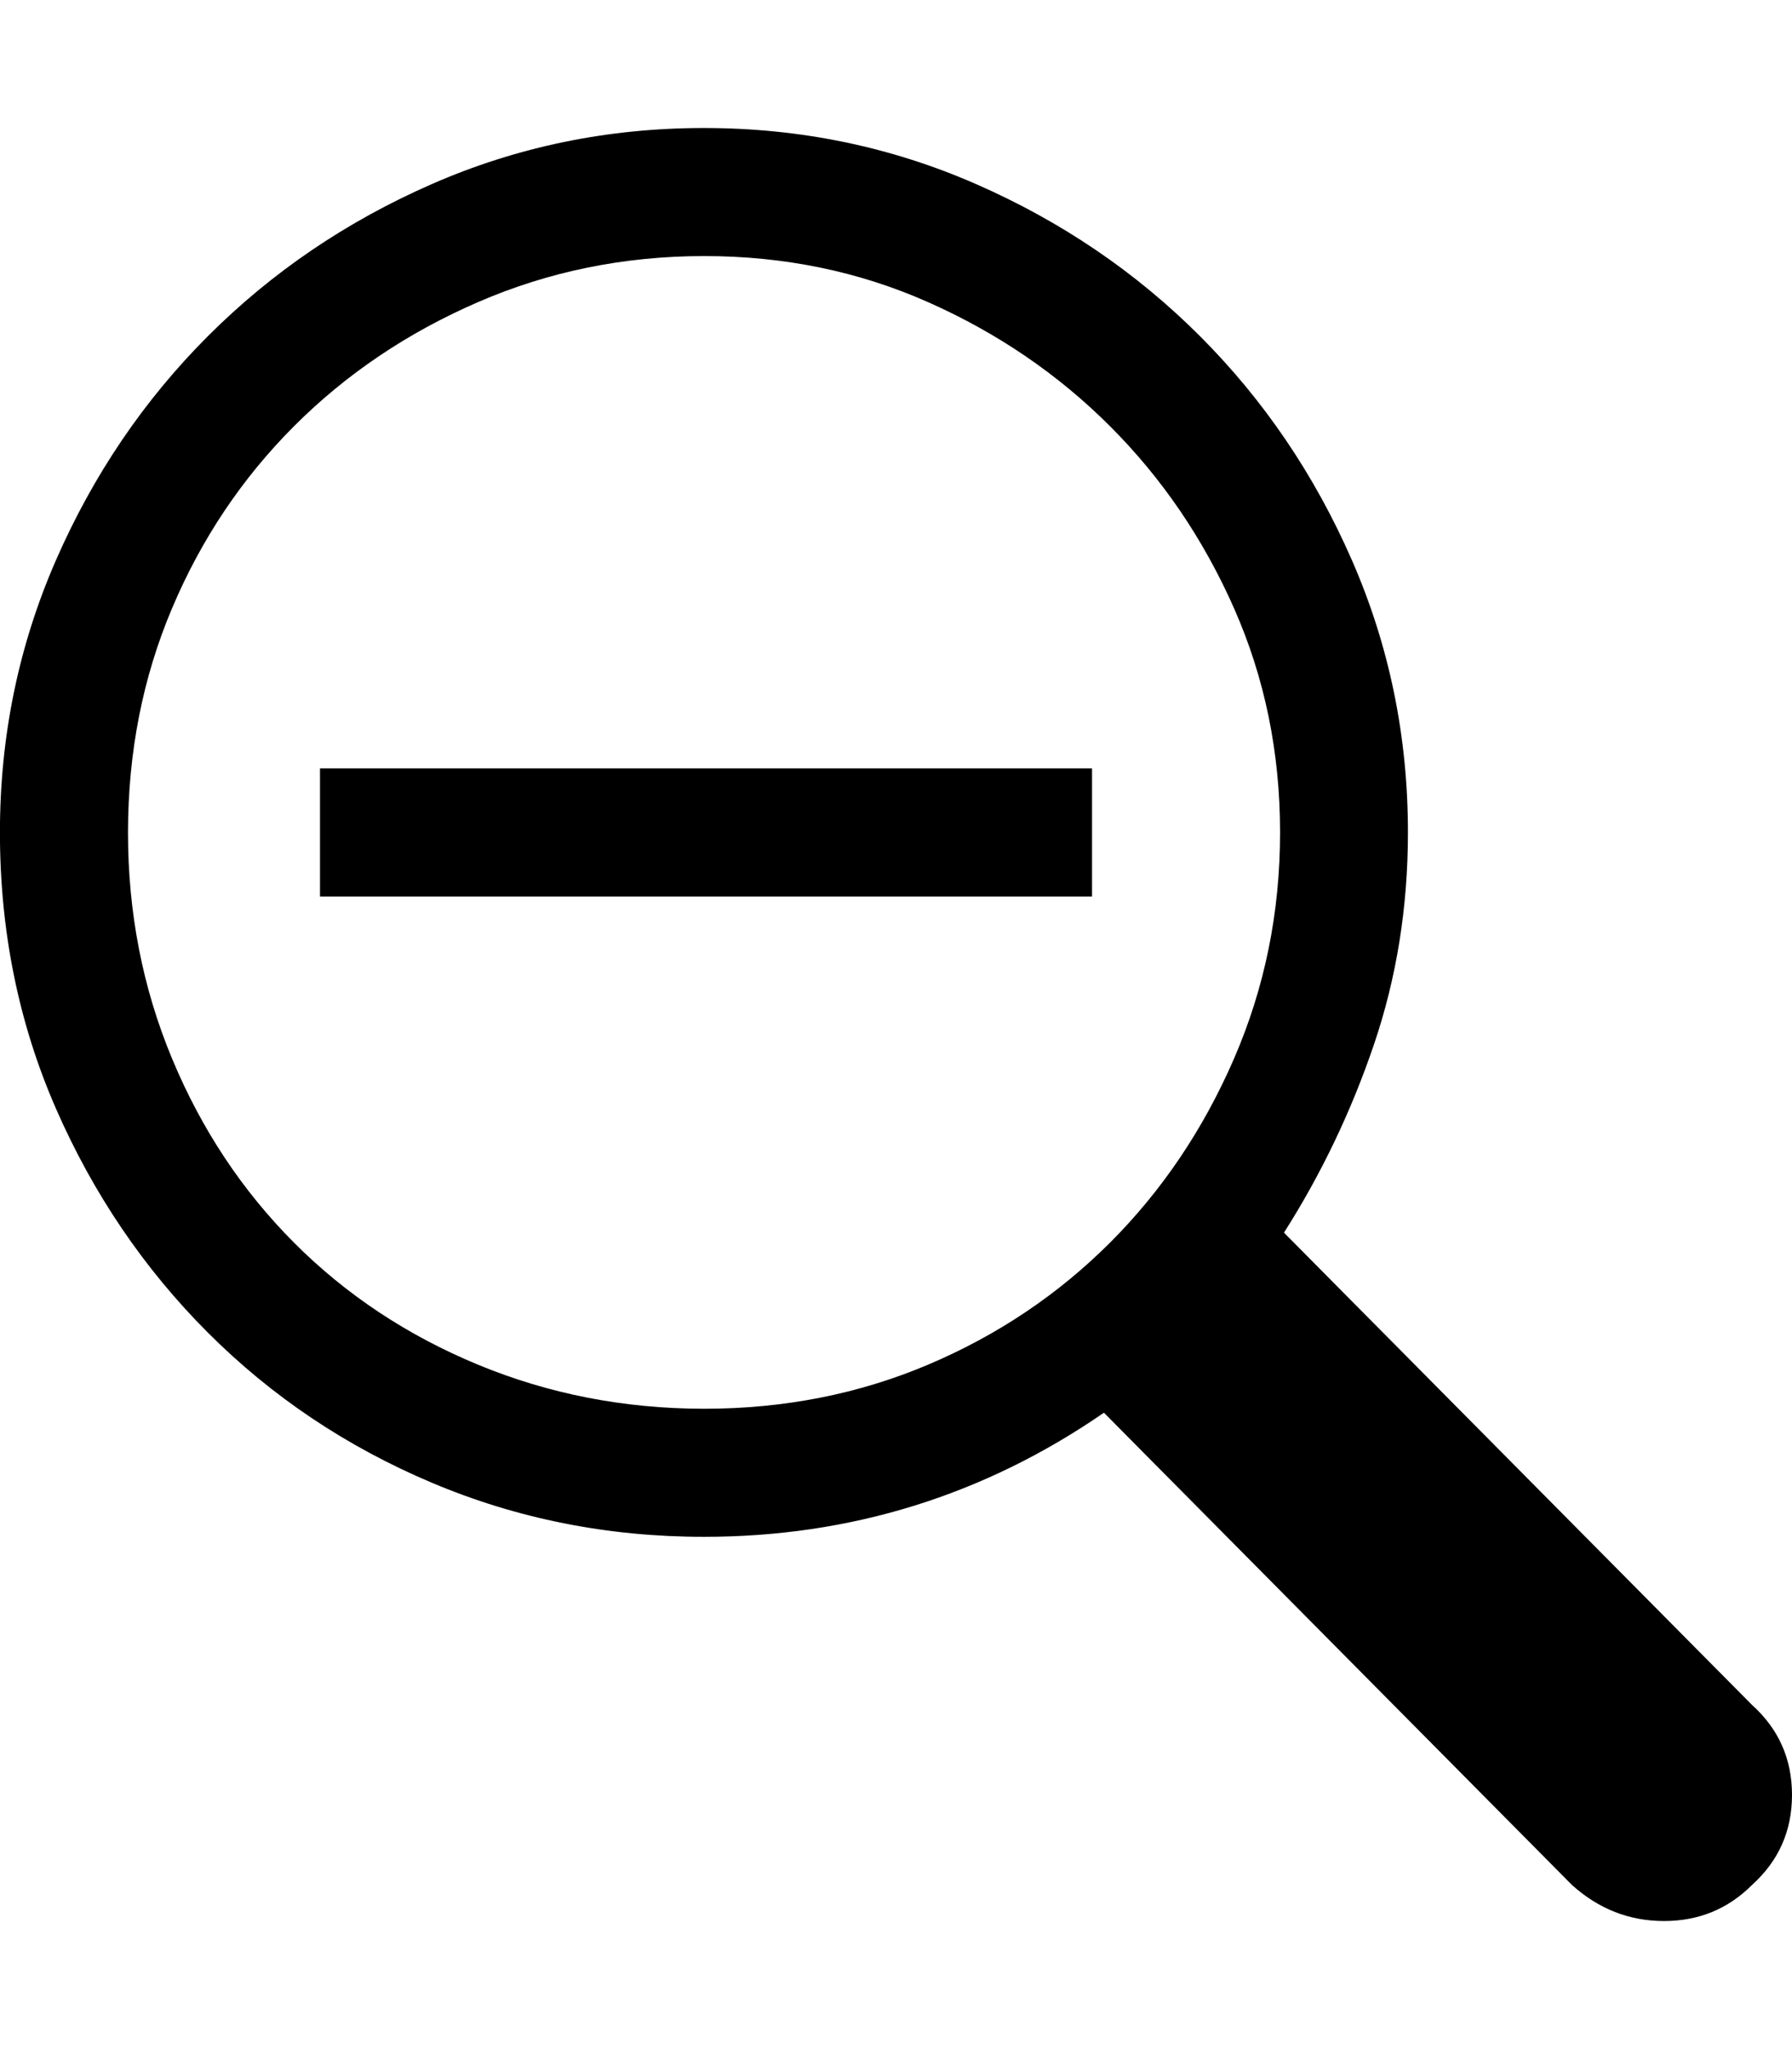 <!-- Generated by IcoMoon.io -->
<svg version="1.1" xmlns="http://www.w3.org/2000/svg" width="28" height="32" viewBox="0 0 28 32">
<title>uniE1D6</title>
<path d="M17.063 12v2h-12.063v-2h12.063zM27.375 26.625q0.625 0.563 0.625 1.406t-0.625 1.406q-0.563 0.563-1.375 0.563t-1.438-0.563l-7.313-7.375q-2.813 1.938-6.25 1.938-2.25 0-4.25-0.844t-3.5-2.344-2.375-3.5-0.875-4.313q0-2.25 0.875-4.25t2.375-3.5 3.5-2.375 4.25-0.875 4.25 0.875 3.5 2.375 2.375 3.5 0.875 4.25q0 1.75-0.531 3.313t-1.406 2.938zM11 22q1.875 0 3.5-0.688t2.844-1.906 1.938-2.875 0.719-3.531-0.719-3.5-1.938-2.844-2.844-1.938-3.5-0.719-3.531 0.719-2.875 1.938-1.906 2.844-0.688 3.5 0.688 3.531 1.906 2.875 2.875 1.906 3.531 0.688z"></path>
</svg>
